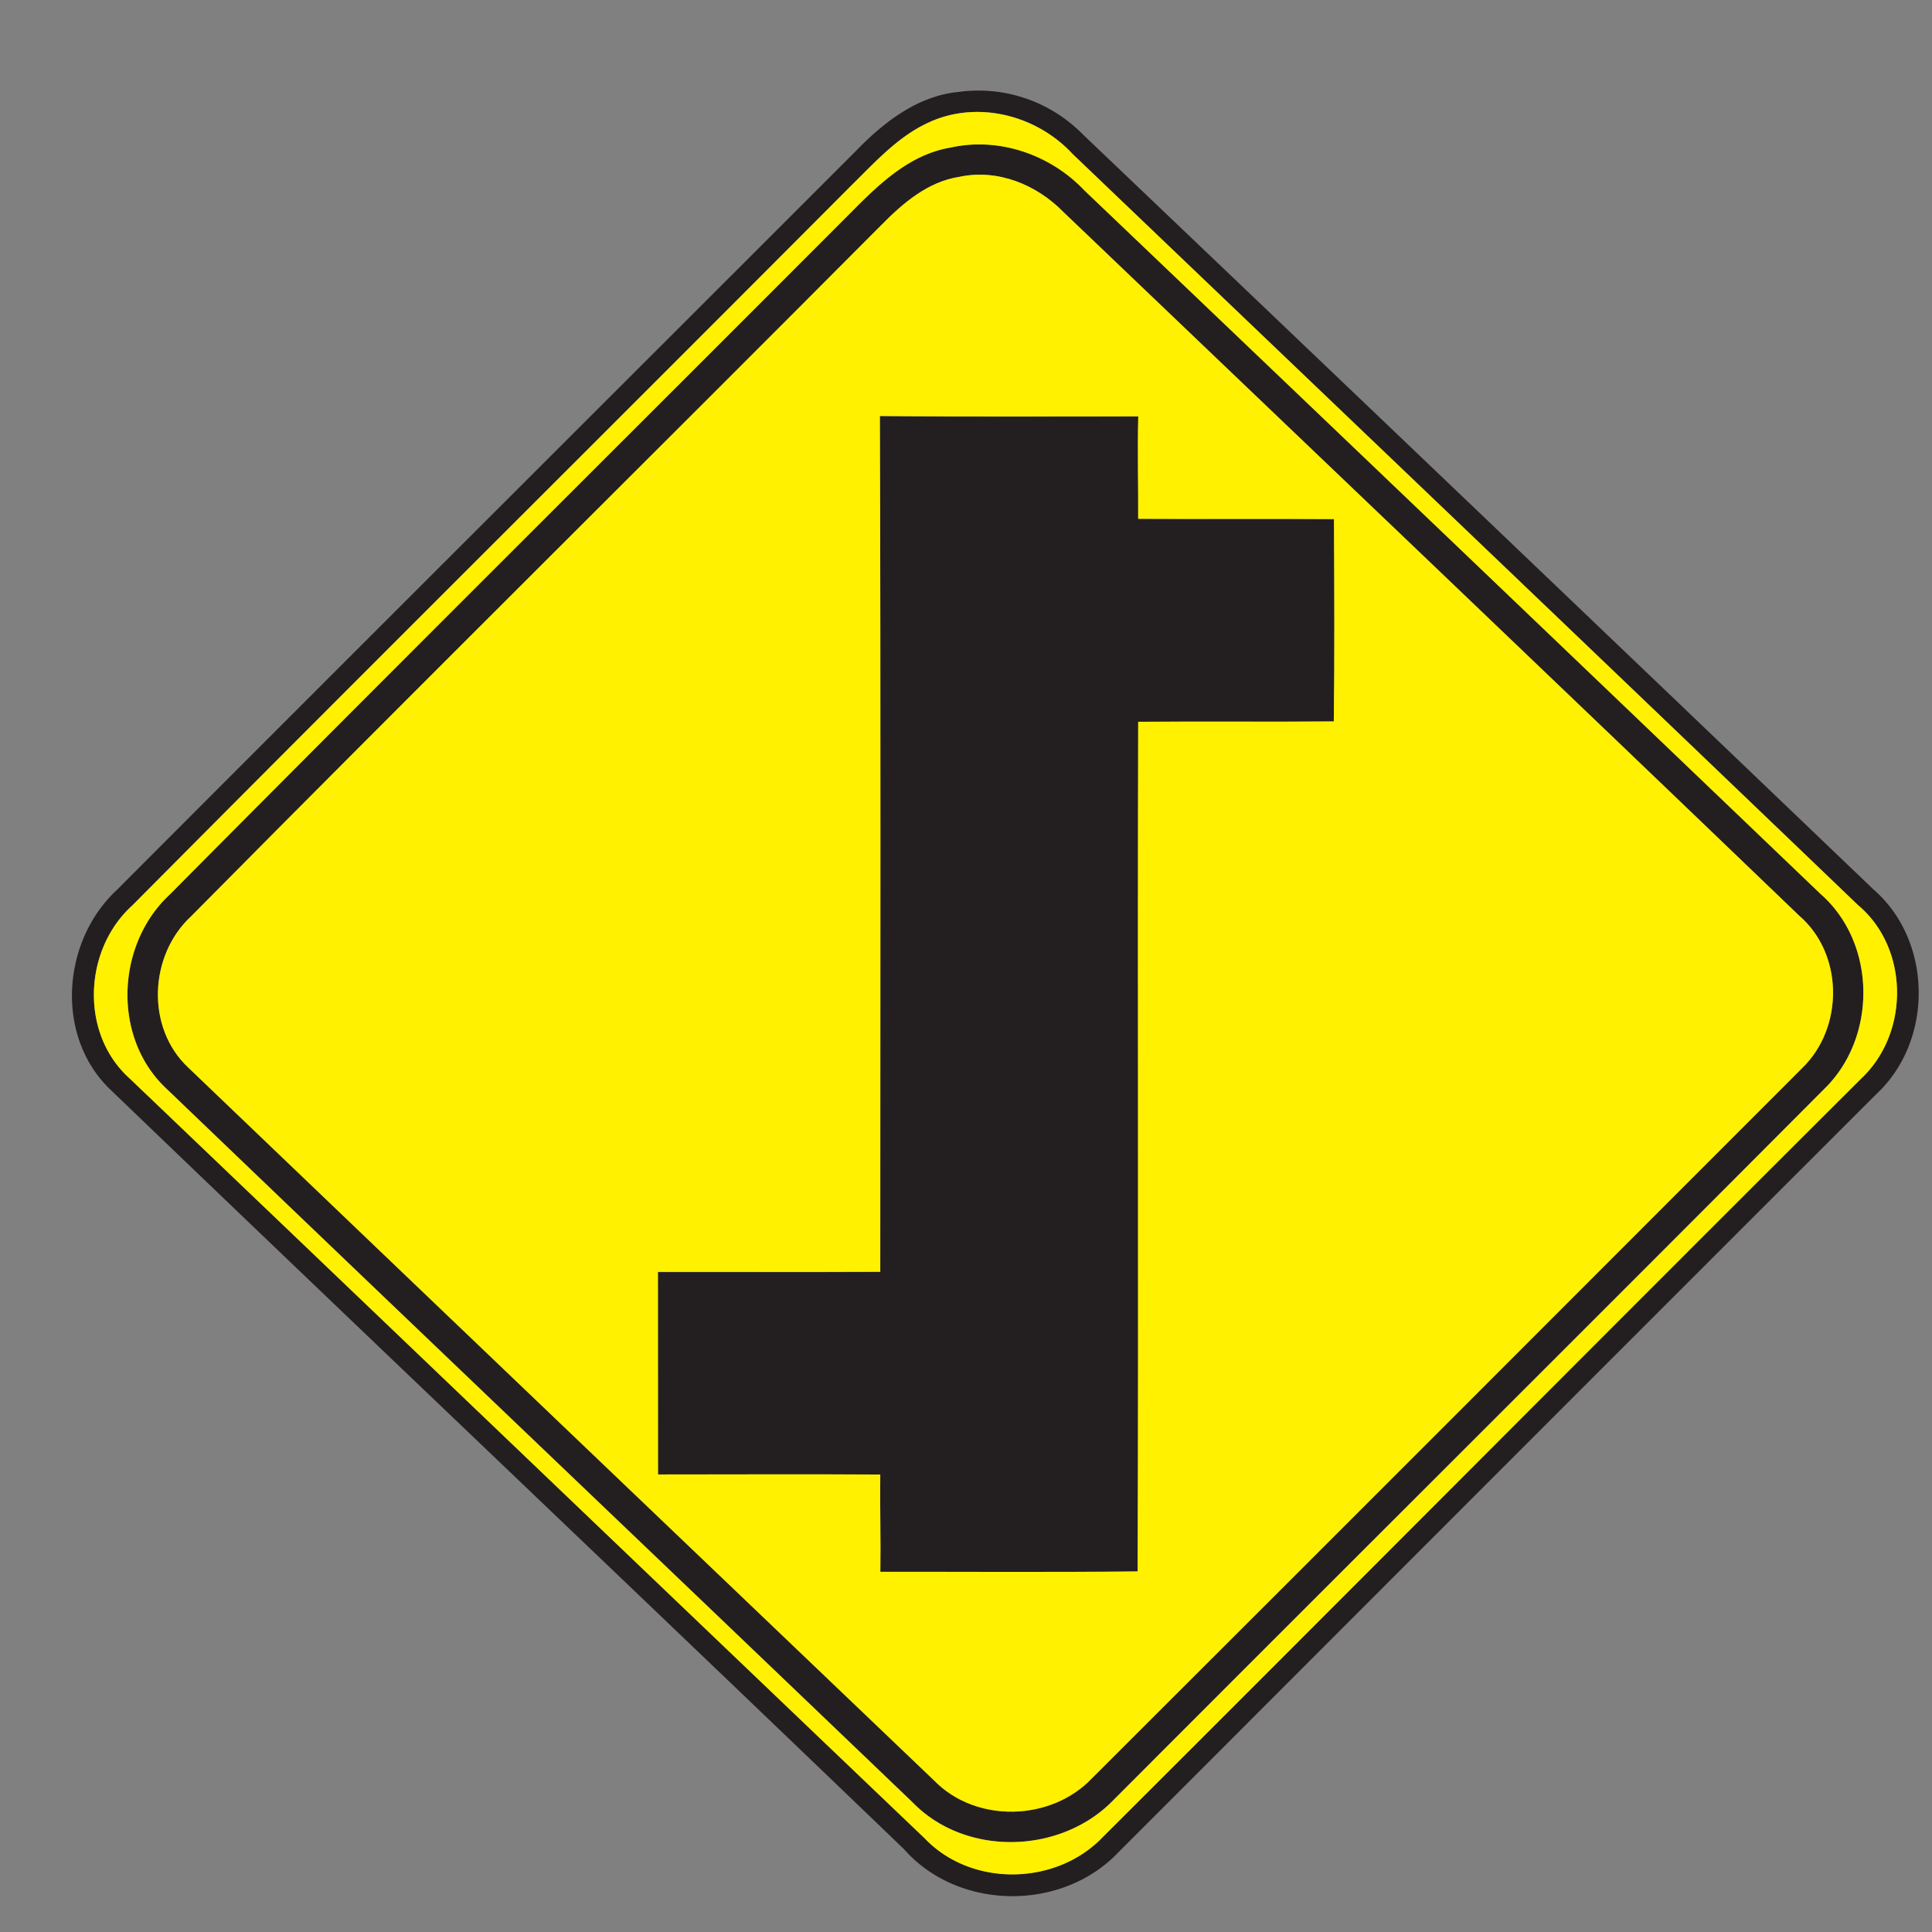 <svg xmlns="http://www.w3.org/2000/svg" width="24" height="24">
    <rect width="100%" height="100%" fill="#808080" stroke="none"/>
    <path fill="#231f20" d="M11.93 1.139a1.818 1.818 0 0 1 1.518.527c3.277 3.124 6.553 6.251 9.824 9.382.738.64.75 1.878.038 2.542-3.142 3.139-6.281 6.282-9.421 9.424-.7.734-1.986.722-2.659-.043-3.284-3.157-6.59-6.294-9.875-9.451-.674-.665-.581-1.837.097-2.465 3.056-3.064 6.121-6.119 9.18-9.179.35-.362.778-.694 1.297-.736zm-.361.368c-.396.168-.689.498-.99.793-2.974 2.986-5.965 5.956-8.934 8.946-.606.546-.655 1.588-.041 2.144 3.294 3.148 6.587 6.299 9.882 9.445.581.611 1.634.589 2.212-.014 3.145-3.138 6.277-6.289 9.424-9.425.601-.565.596-1.619-.042-2.154-3.247-3.114-6.503-6.22-9.755-9.329-.438-.474-1.153-.666-1.756-.407z"/>
    <path fill="#231f20" d="M11.792 1.836c.608-.142 1.255.08 1.68.529 3.05 2.91 6.098 5.824 9.143 8.738.701.613.707 1.79.041 2.43-2.934 2.946-5.882 5.88-8.82 8.824-.652.678-1.84.713-2.501.03-3.085-2.956-6.181-5.903-9.264-8.861-.682-.632-.63-1.798.041-2.417 2.808-2.831 5.636-5.641 8.453-8.464.346-.35.724-.72 1.228-.81zm.124.361c-.389.06-.697.325-.964.595-2.854 2.868-5.73 5.713-8.575 8.588-.526.482-.569 1.386-.038 1.882 3.085 2.954 6.176 5.905 9.265 8.856.52.534 1.454.508 1.962-.029 2.945-2.939 5.885-5.882 8.825-8.825.516-.503.51-1.416-.042-1.89-3.041-2.922-6.095-5.831-9.143-8.744-.332-.338-.815-.535-1.29-.433z"/>
    <path fill="#231f20" d="M10.93 5.17c1.07.011 2.141.004 3.21.005-.011.424.001.848-.001 1.272.81.005 1.621-.002 2.432.004.004.838.008 1.675-.002 2.513-.81.007-1.62-.002-2.43.005-.01 3.518.006 7.037-.007 10.554-1.066.012-2.13.004-3.196.005.006-.402-.006-.805-.001-1.208-.92-.006-1.841-.001-2.761-.001l-.001-2.516c.92-.002 1.842.002 2.762-.002 0-3.542.007-7.086-.005-10.628z"/>
    <path fill="#fff100" d="M11.569 1.507c.602-.259 1.318-.067 1.756.407 3.252 3.109 6.508 6.215 9.755 9.329.638.535.643 1.589.042 2.154-3.146 3.136-6.278 6.287-9.424 9.425-.577.604-1.631.625-2.212.014-3.295-3.146-6.588-6.298-9.882-9.445-.614-.557-.565-1.598.041-2.144 2.969-2.99 5.96-5.96 8.934-8.946.301-.295.594-.625.99-.793zm.223.329c-.504.09-.882.46-1.228.81-2.816 2.822-5.645 5.633-8.453 8.464-.671.619-.722 1.784-.041 2.417 3.083 2.958 6.179 5.905 9.264 8.861.661.683 1.849.648 2.501-.03 2.938-2.944 5.886-5.878 8.82-8.824.666-.64.66-1.817-.041-2.43a6308.743 6308.743 0 0 0-9.143-8.738c-.425-.449-1.072-.671-1.68-.529z"/>
    <path fill="#fff100" d="M11.916 2.197c.475-.102.958.095 1.29.433 3.048 2.914 6.102 5.822 9.143 8.744.552.474.558 1.387.042 1.89-2.94 2.942-5.88 5.886-8.825 8.825-.508.536-1.442.563-1.962.029-3.089-2.951-6.18-5.902-9.265-8.856-.53-.496-.487-1.399.038-1.882 2.845-2.875 5.722-5.72 8.575-8.588.266-.27.575-.535.964-.595zM10.93 5.17c.012 3.542.005 7.086.005 10.628-.92.005-1.842 0-2.762.002l.001 2.516c.92 0 1.841-.005 2.761.001-.005.403.007.806.001 1.208 1.066-.001 2.13.007 3.196-.005.013-3.517-.002-7.036.007-10.554.81-.007 1.62.002 2.43-.005.011-.838.006-1.675.002-2.513-.811-.006-1.622.001-2.432-.004.002-.424-.01-.848.001-1.272-1.069-.001-2.14.006-3.21-.005z"/>
</svg>
